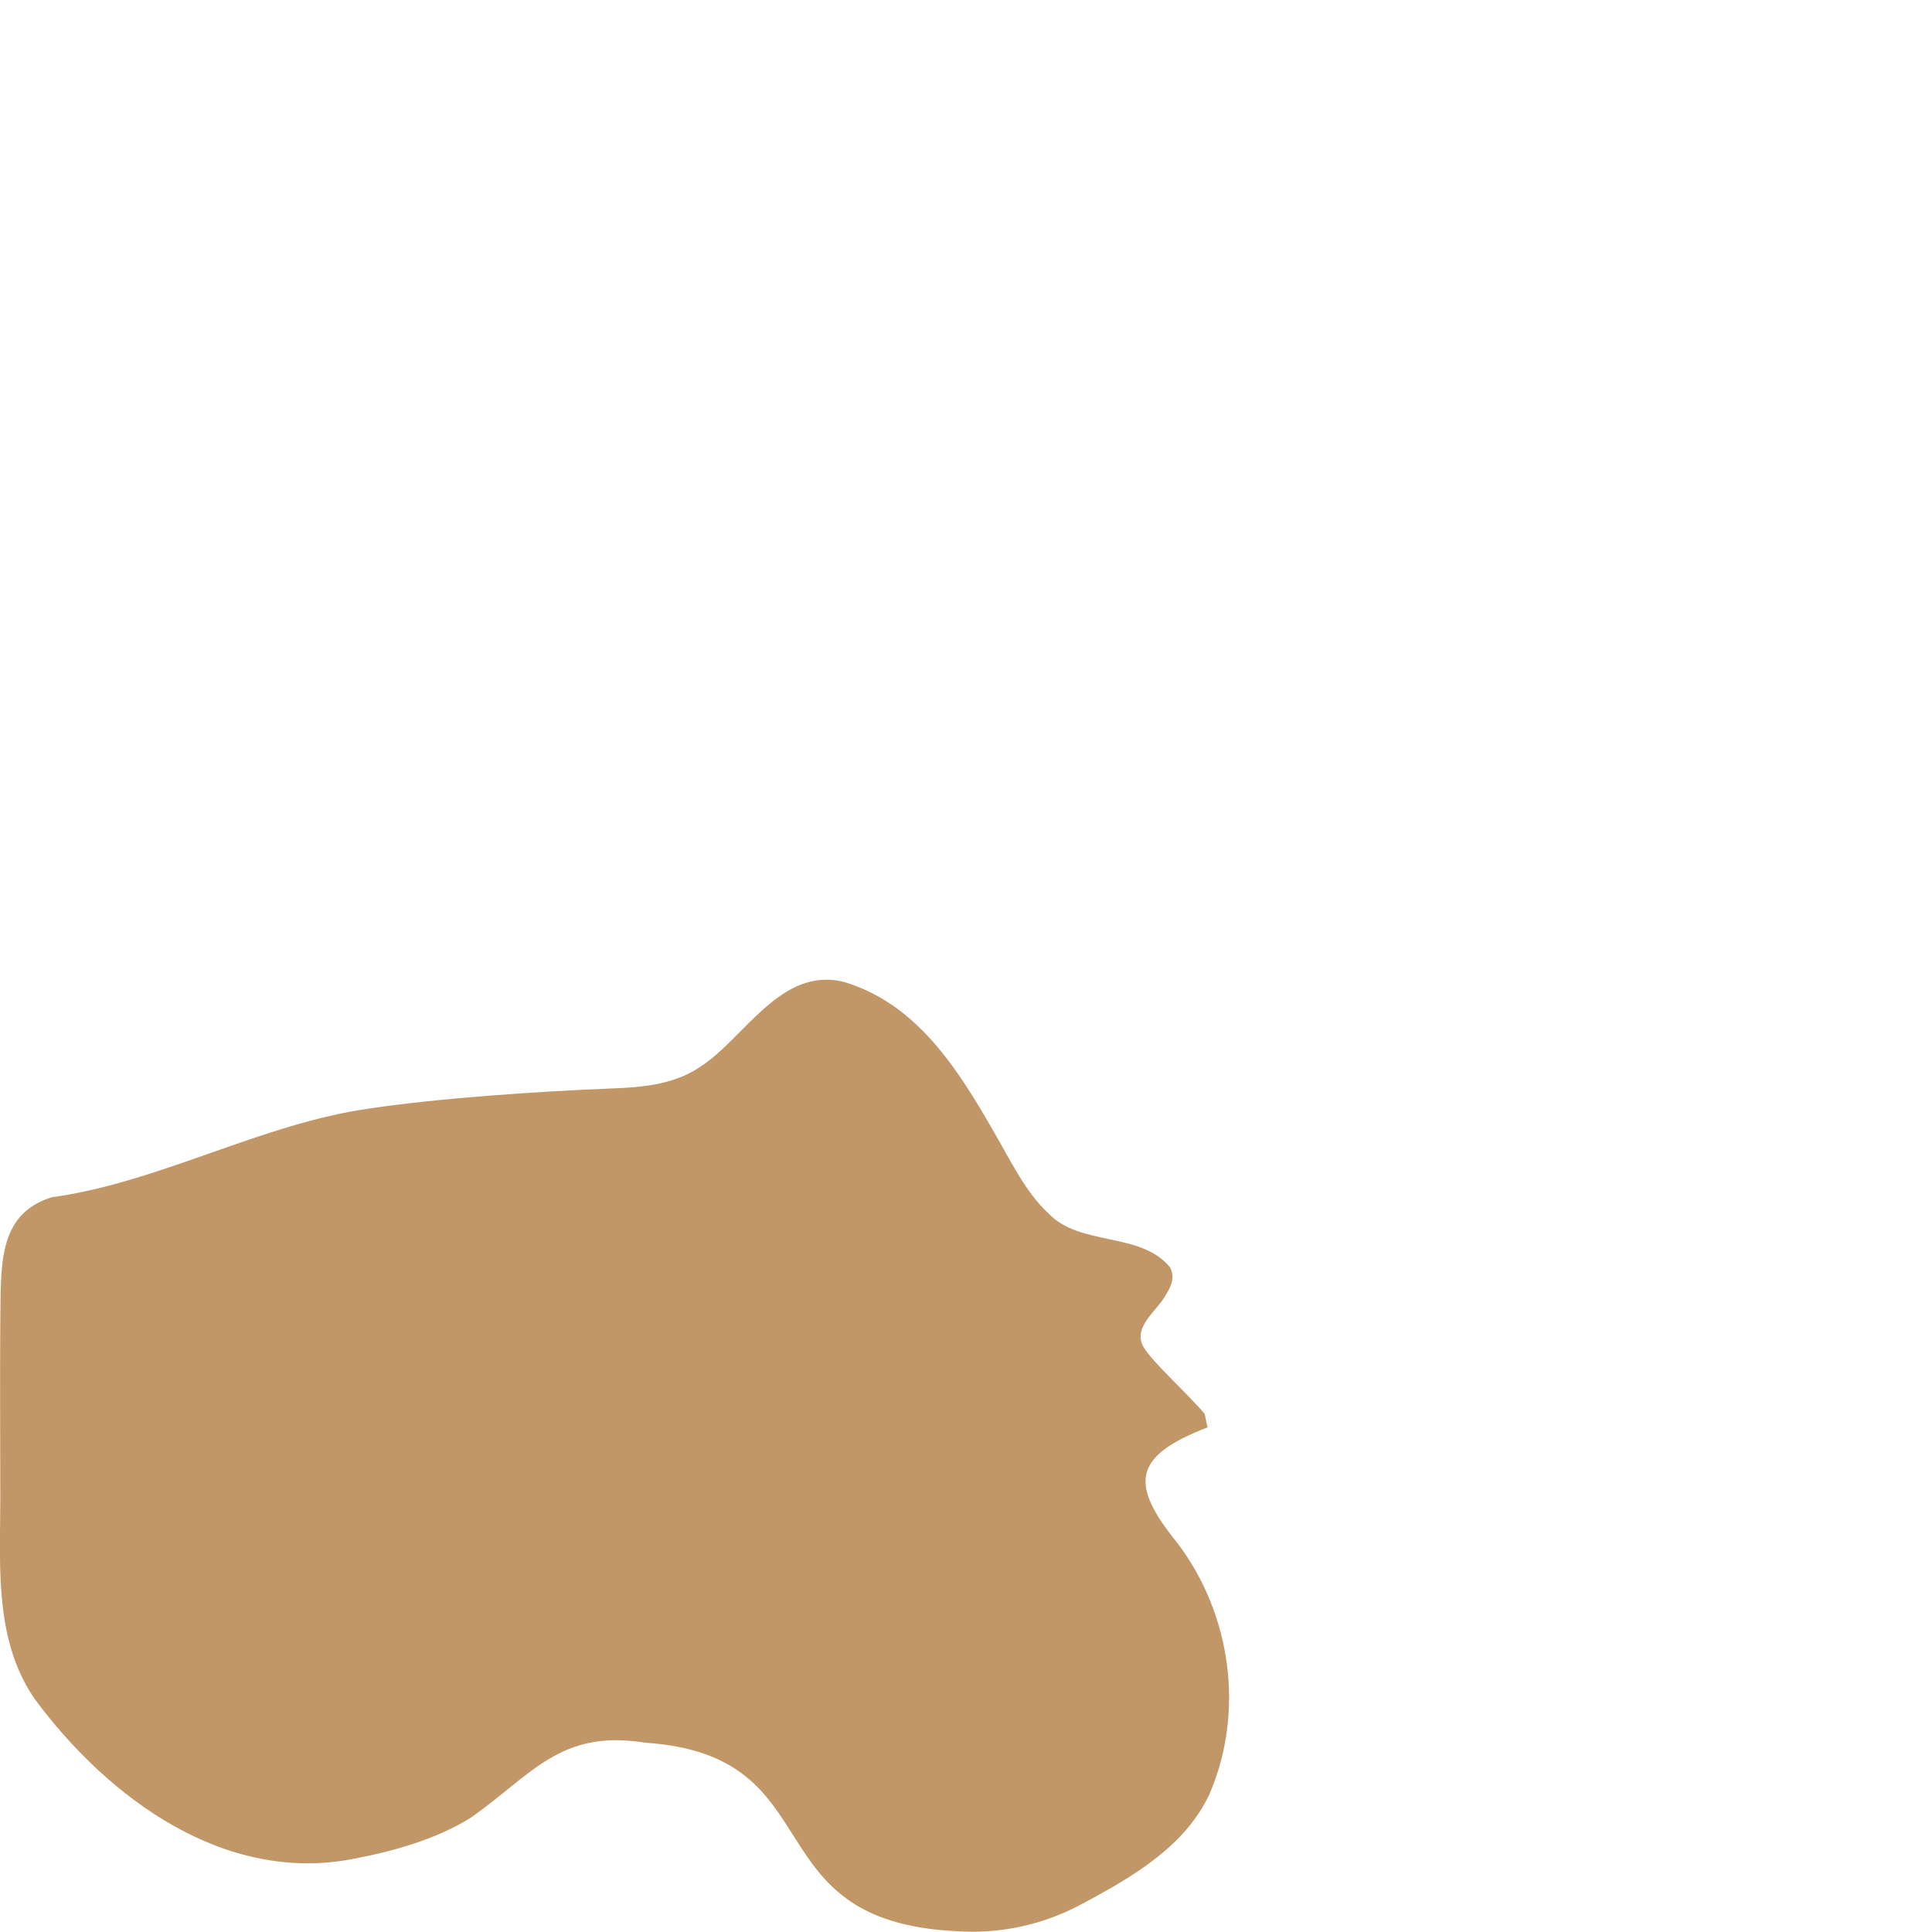<?xml version="1.0" encoding="UTF-8"?>
<svg id="Layer_1" data-name="Layer 1" xmlns="http://www.w3.org/2000/svg" viewBox="0 0 144 144">
  <defs>
    <style>
      .cls-1 {
        fill: #c29768;
      }
    </style>
  </defs>
  <path class="cls-1" d="M89.79,105.38c-1.48-1.73-3.87-3.81-4.58-5.02-.79-1.48,1.04-2.65,1.7-3.87.42-.66.67-1.35.29-2.04-2.18-2.66-6.71-1.54-9.04-4-1.75-1.61-2.84-3.97-4.05-6.03-2.77-4.85-5.82-9.62-11.2-11.23-4.71-1.19-7.41,4.2-10.73,6.33-2.03,1.38-4.49,1.53-6.89,1.62-5.02.2-12.62.71-17.67,1.47-8.15,1.13-15.69,5.52-23.78,6.63C-.27,90.54.09,94.44.02,98.82c-.03,3.81,0,8.12,0,11.8.06,5.4-.65,11.38,2.58,16.03,5.48,7.4,14.17,13.8,23.78,11.89,2.97-.56,6.12-1.46,8.65-3.02,4.57-3.17,6.66-6.66,13.05-5.63,14.24.94,7.8,13.32,23.22,14.05,3.2.22,6.39-.46,9.21-1.96,3.92-2.08,7.8-4.35,9.63-8.24,2.65-6.12,1.64-13.48-2.43-18.79-3.56-4.4-3.22-6.43,2.29-8.56"/>
</svg>